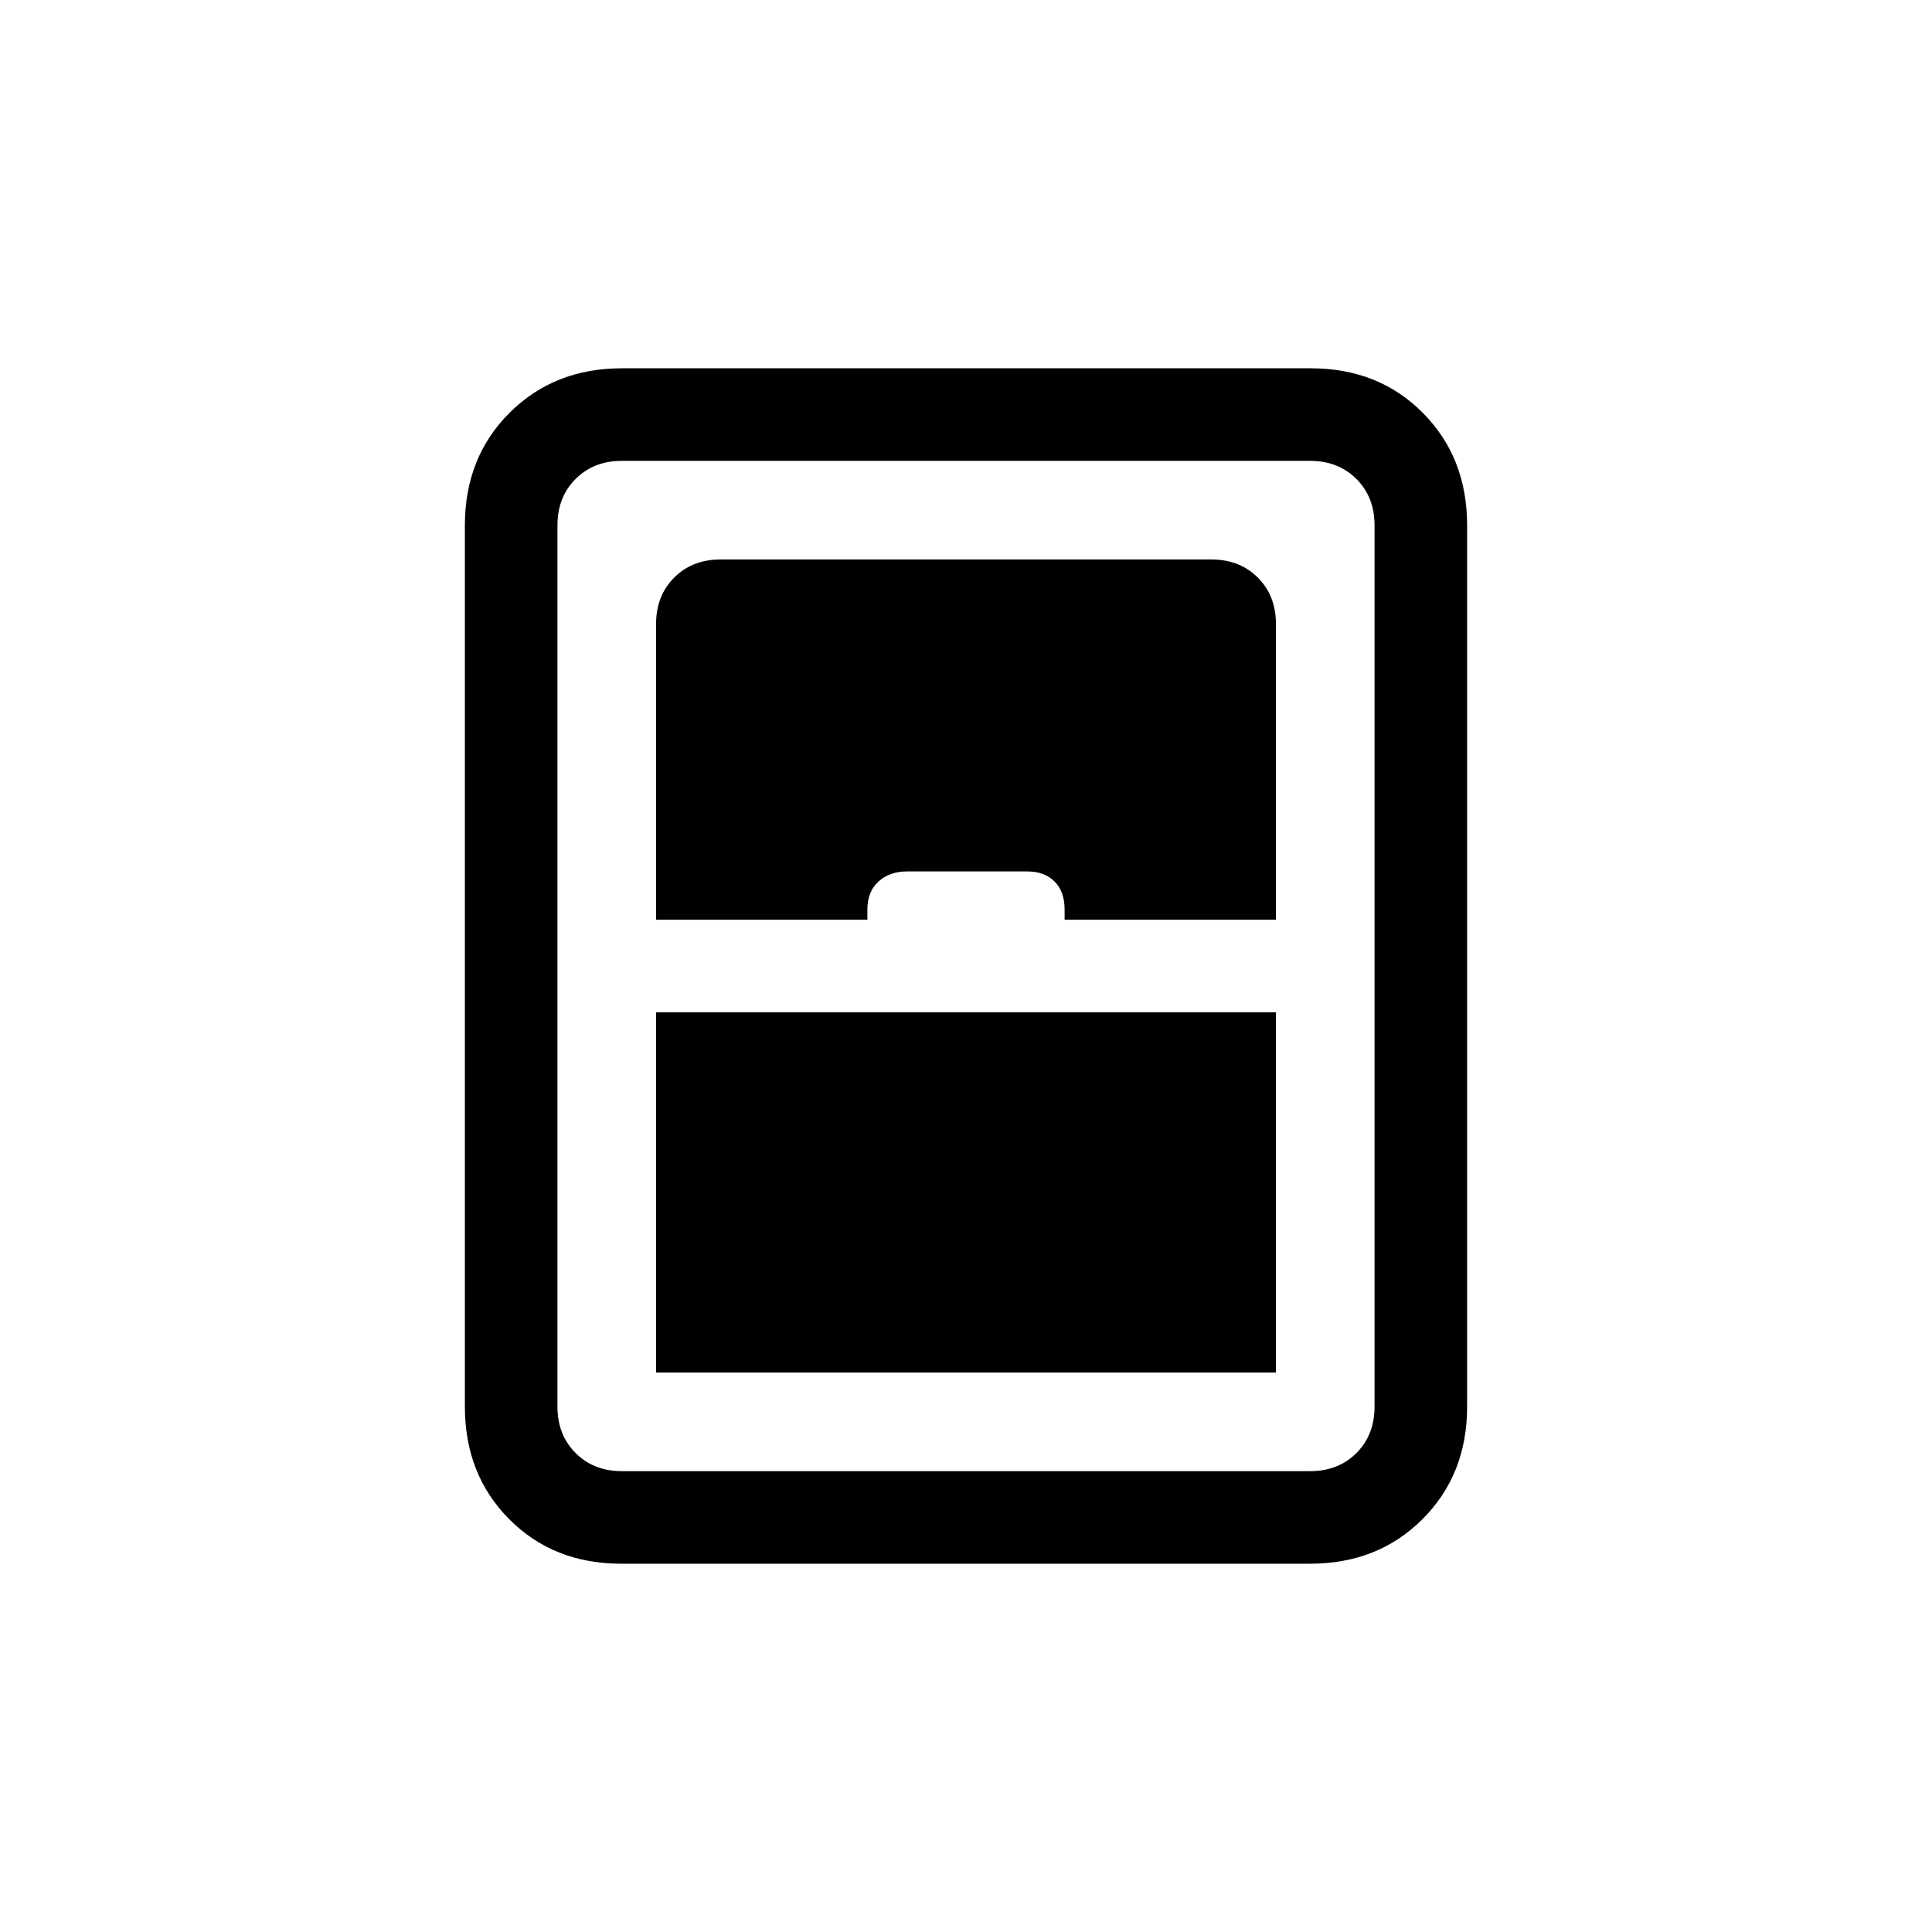 <svg xmlns="http://www.w3.org/2000/svg" height="20" viewBox="0 -960 960 960" width="20"><path d="M326-278h308v-179H326v179Zm-17.28 95Q275-183 253-205.15T231-261v-438q0-33.7 22.16-55.85T309.04-777h342.24Q685-777 707-754.85T729-699v438q0 33.7-22.16 55.85T650.96-183H308.72ZM326-503h105v-5q0-9 5.53-14t14.23-5h59.53q8.71 0 13.71 5t5 14v5h105v-147q0-14-9-23t-23-9H358q-14 0-23 9t-9 23v147Zm-17 274h342q14 0 23-9t9-23v-438q0-14-9-23t-23-9H309q-14 0-23 9t-9 23v438q0 14 9 23t23 9Z"/></svg>